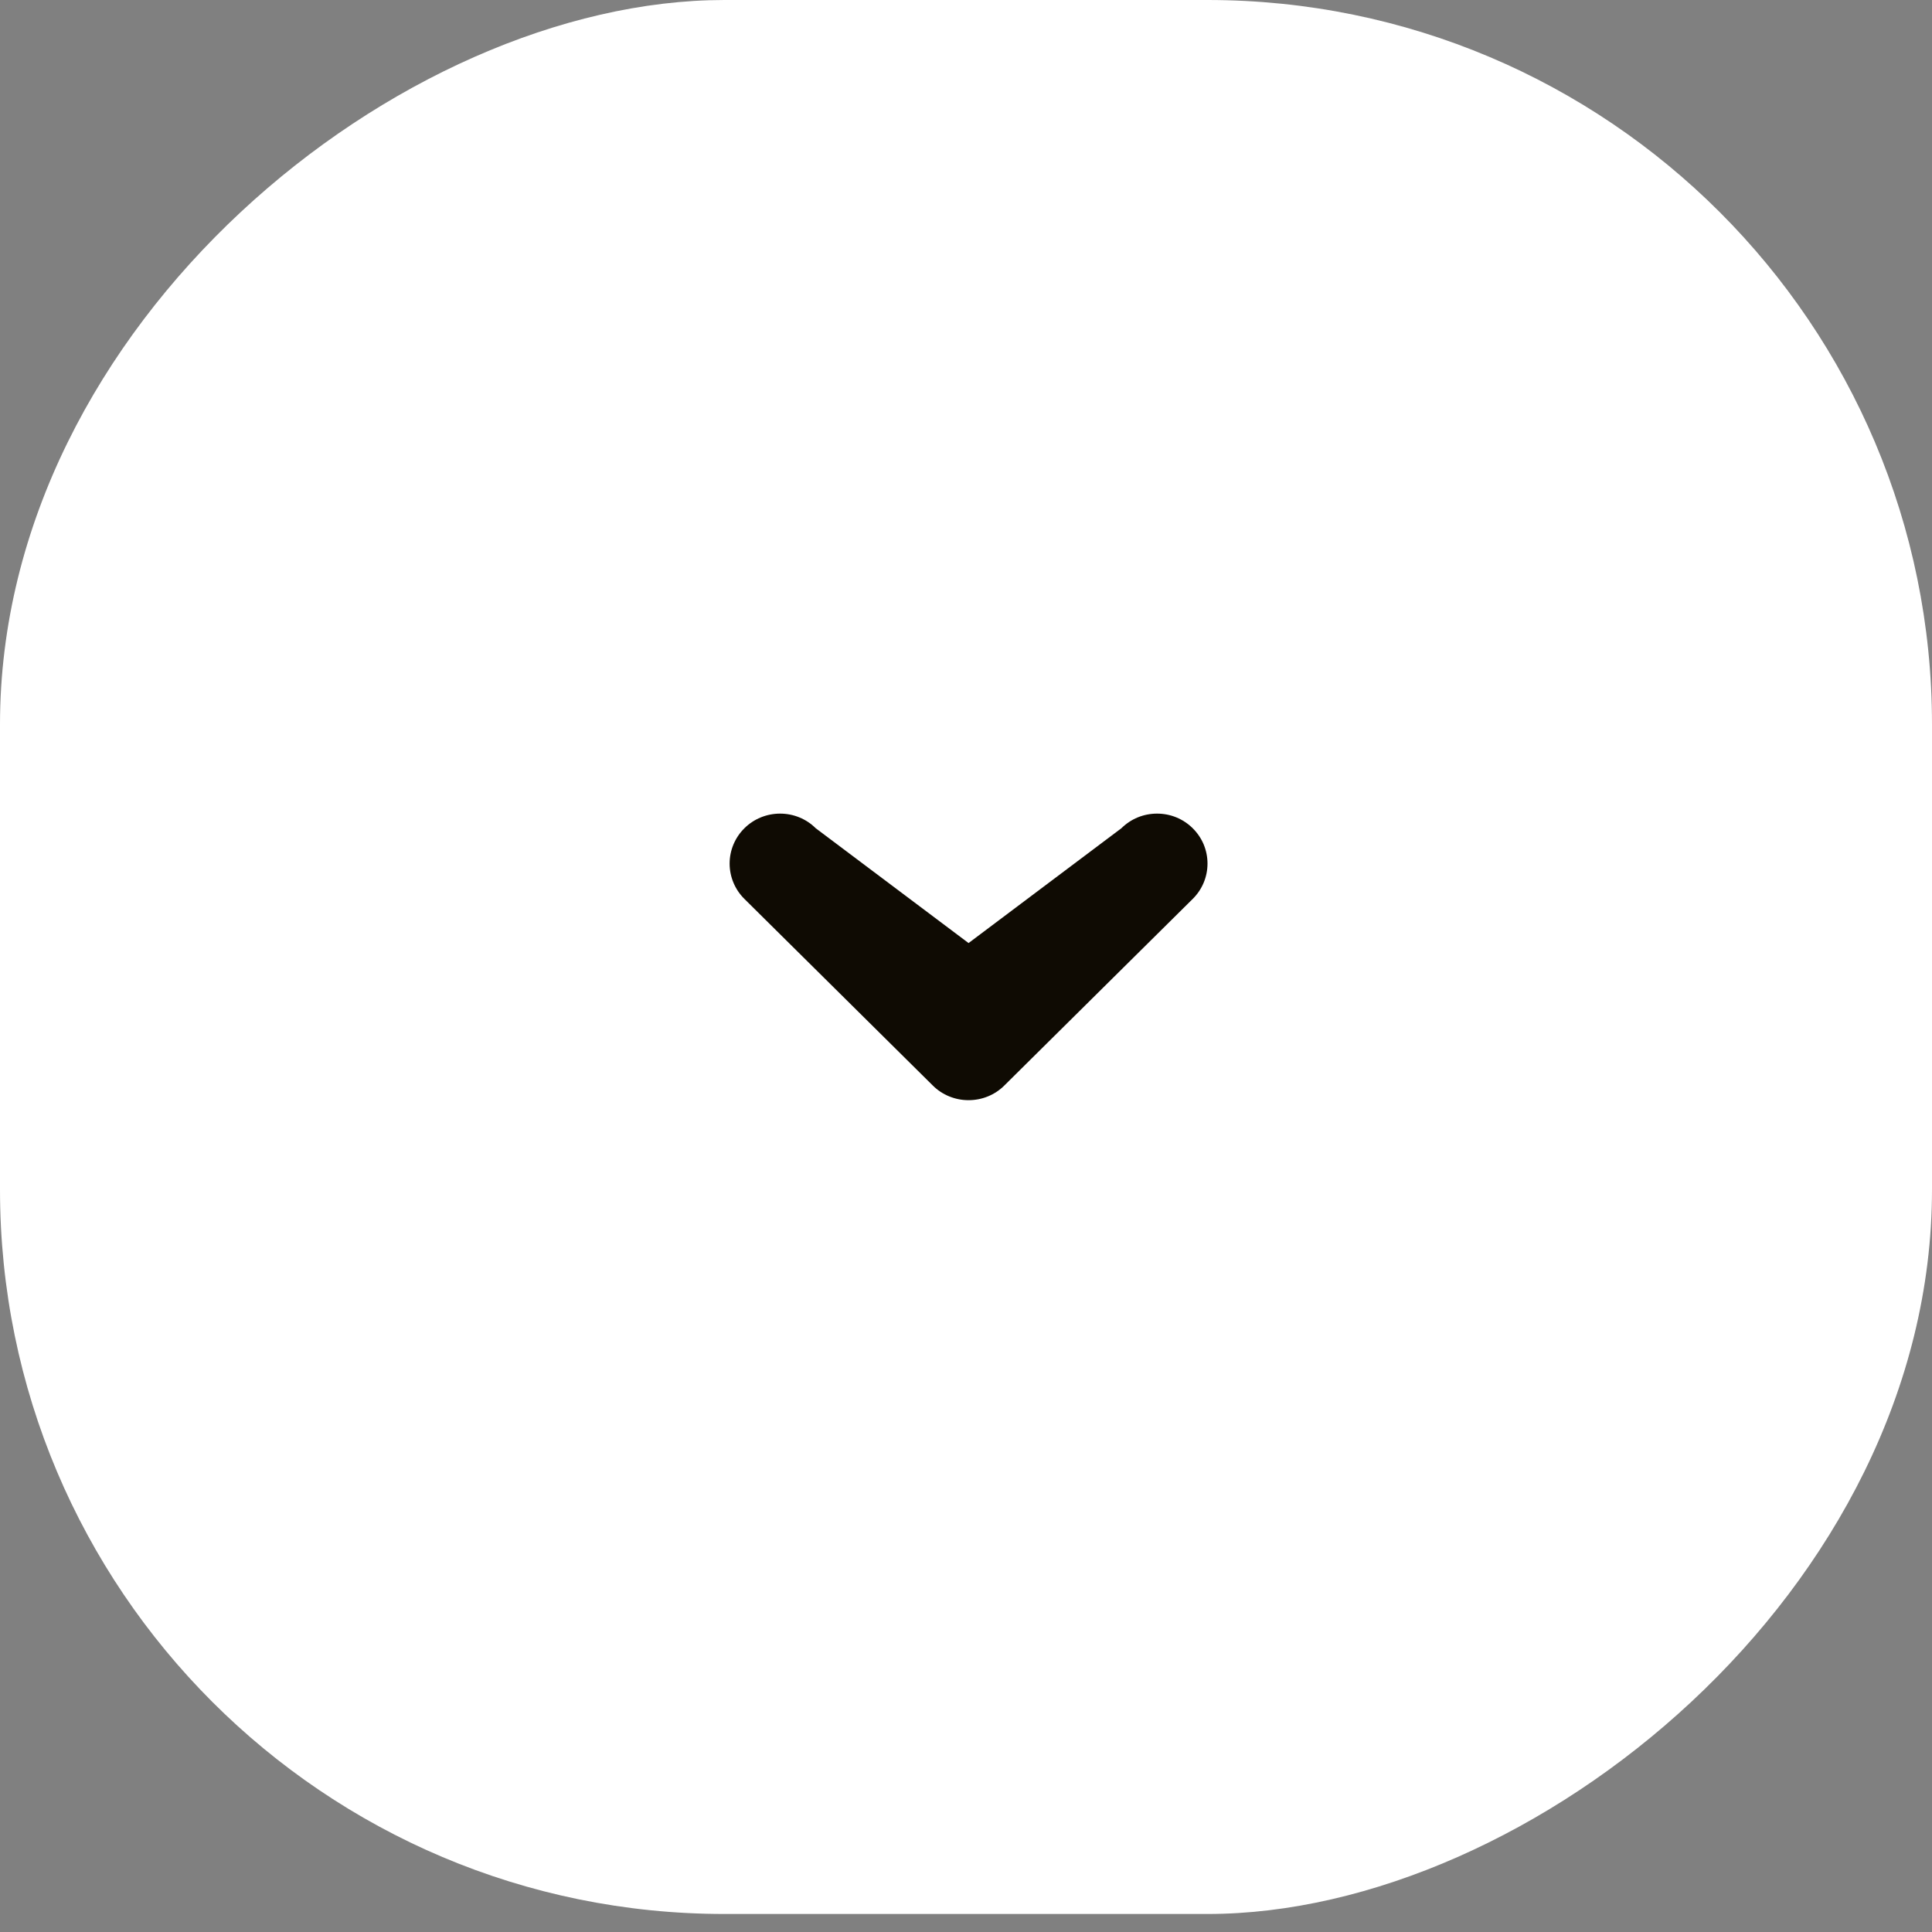<svg width="40" height="40" viewBox="0 0 40 40" fill="none" xmlns="http://www.w3.org/2000/svg">
<rect x="0" y="0" width="40" height="40" fill="#808080" stroke="none"/>
<rect x="40" width="39.627" height="40" rx="15" transform="rotate(90 40 0)" fill="#fff"/>
<path d="M20.051 22.778C19.914 22.778 19.778 22.751 19.651 22.699C19.524 22.647 19.409 22.571 19.312 22.474L15.412 18.611C15.216 18.417 15.106 18.154 15.106 17.879C15.106 17.605 15.216 17.342 15.412 17.148C15.608 16.953 15.874 16.845 16.151 16.845C16.428 16.845 16.693 16.953 16.889 17.148L20.053 19.525L23.217 17.148C23.314 17.052 23.429 16.975 23.556 16.923C23.683 16.871 23.818 16.845 23.956 16.845C24.093 16.845 24.229 16.871 24.355 16.923C24.482 16.975 24.597 17.052 24.694 17.148C24.791 17.244 24.868 17.358 24.921 17.483C24.973 17.609 25 17.743 25 17.879C25 18.015 24.973 18.15 24.921 18.275C24.868 18.401 24.791 18.515 24.694 18.611L20.794 22.474C20.697 22.571 20.581 22.648 20.453 22.7C20.326 22.752 20.189 22.778 20.051 22.778Z" fill="#0F0B03"/>
</svg>

